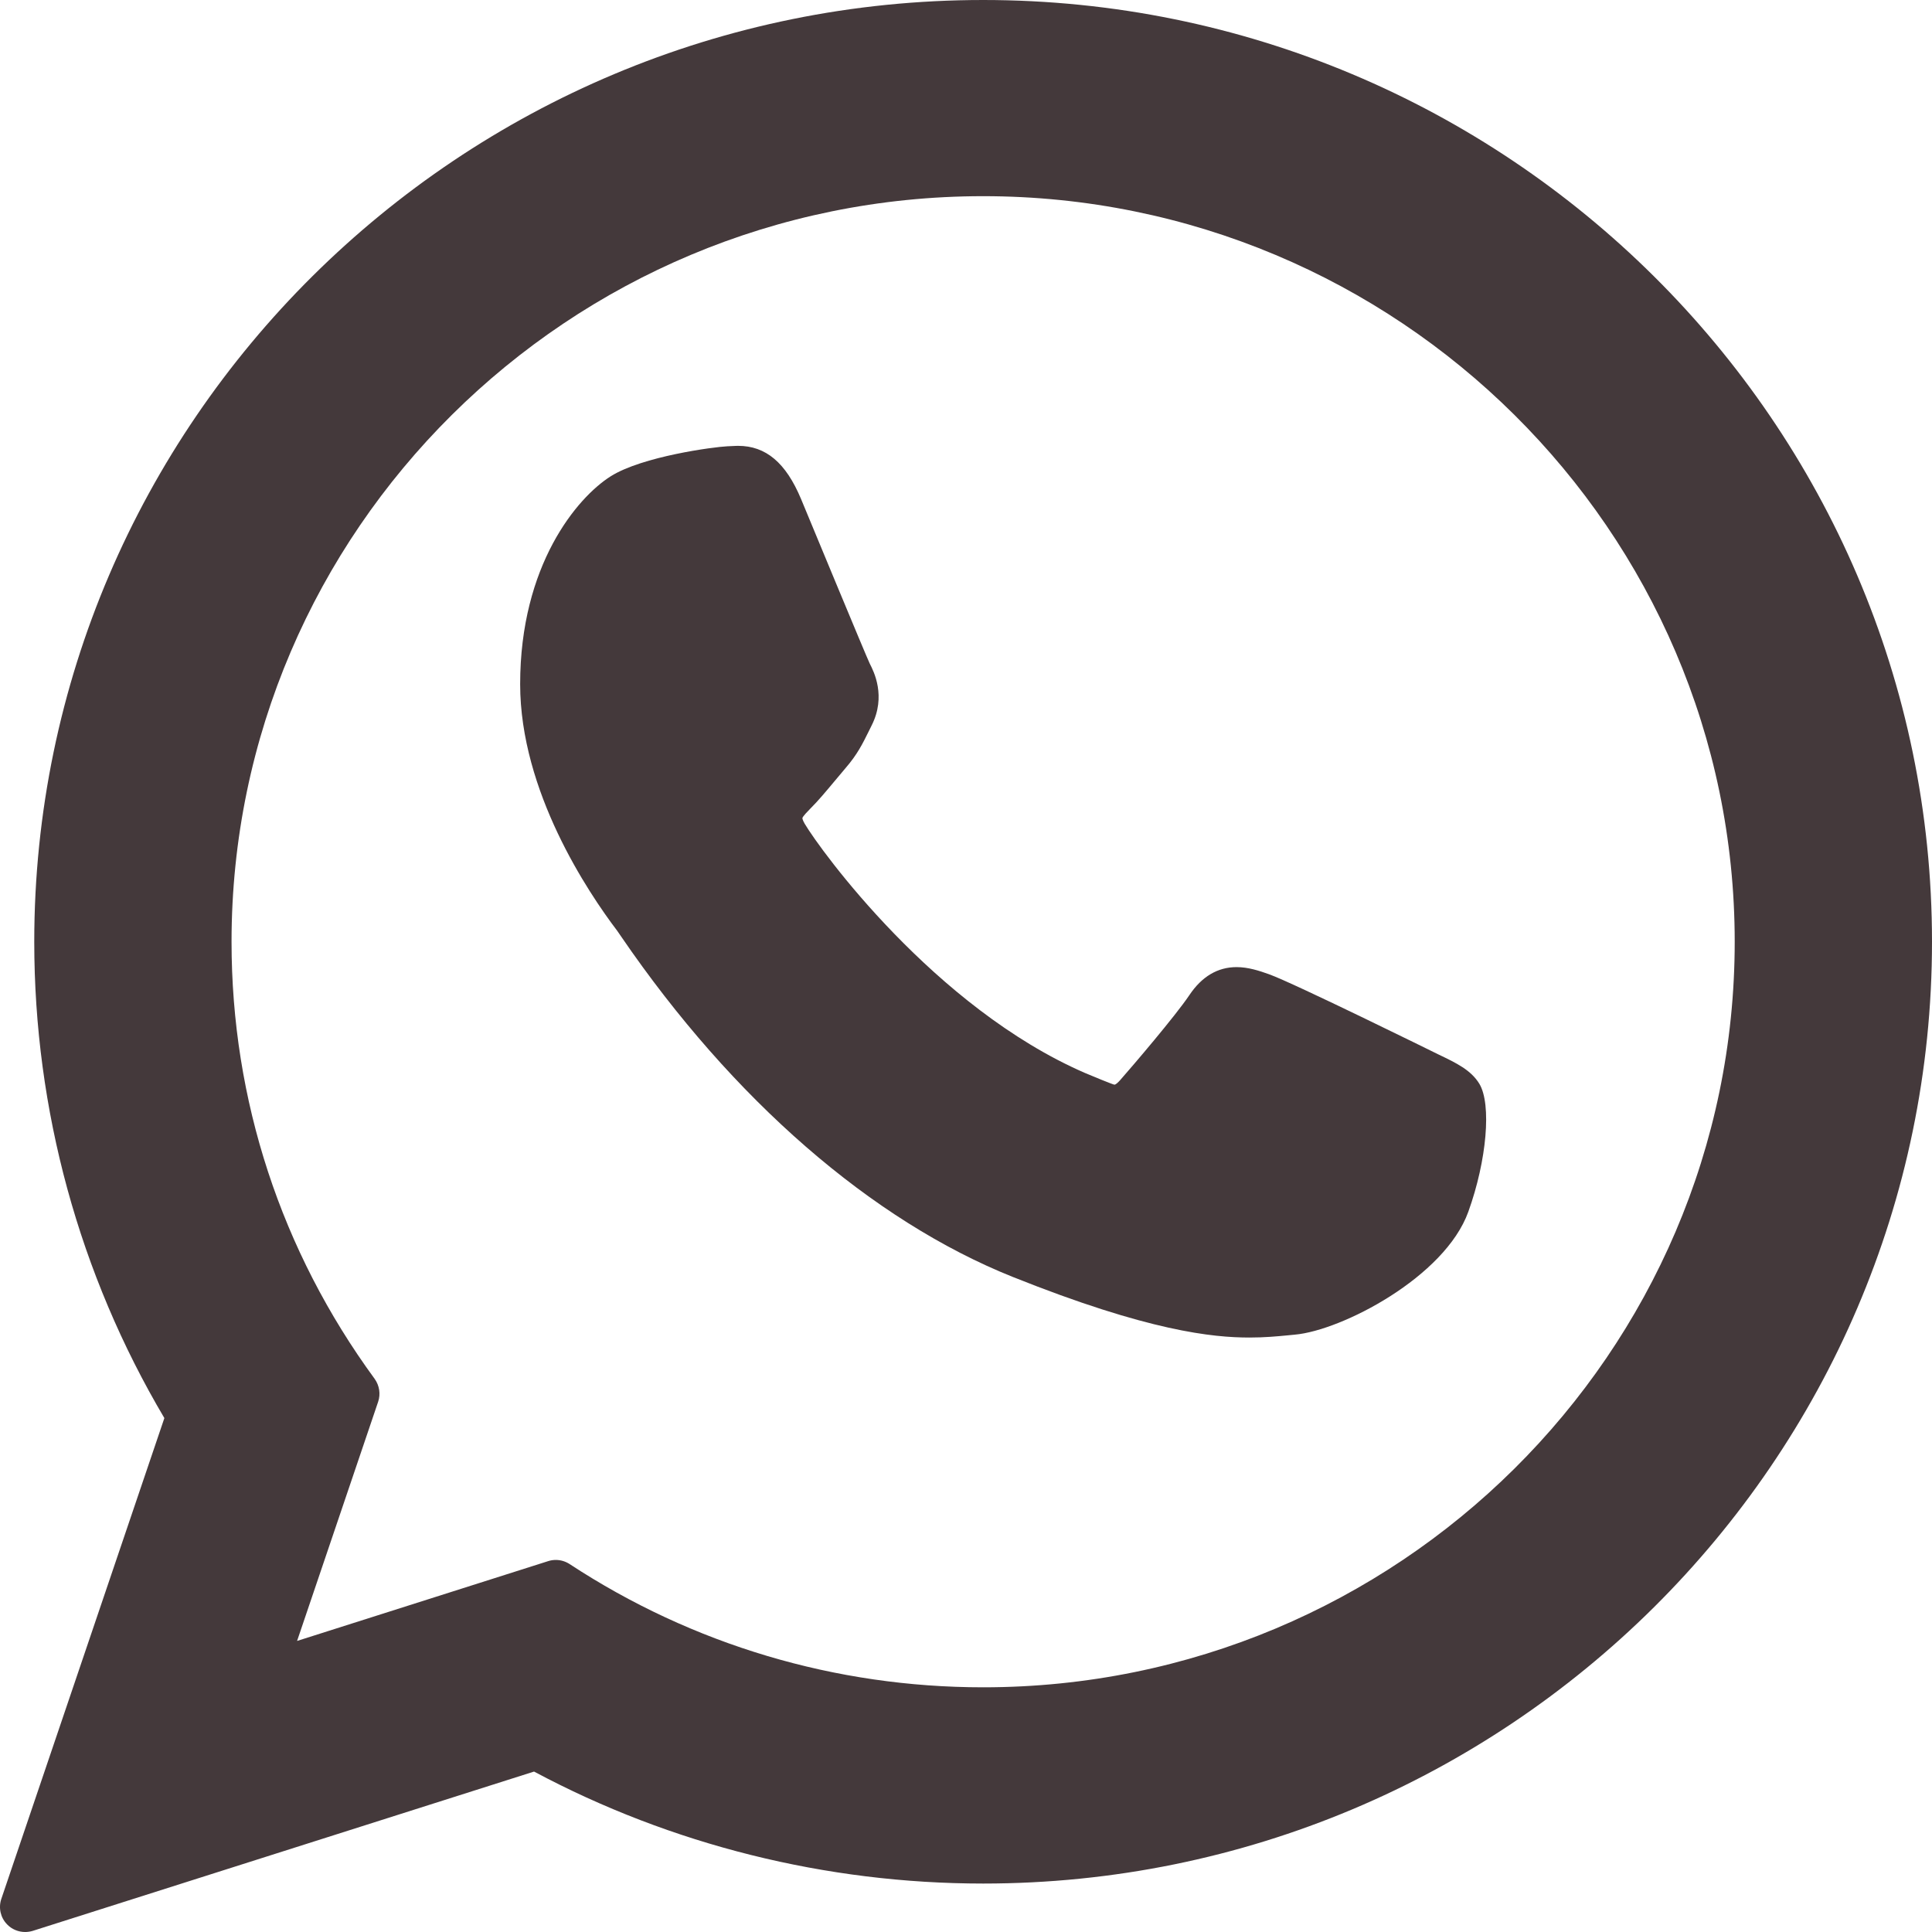 <?xml version="1.0" encoding="UTF-8"?>
<svg width="26px" height="26px" viewBox="0 0 26 26" version="1.1" xmlns="http://www.w3.org/2000/svg" xmlns:xlink="http://www.w3.org/1999/xlink">
    <!-- Generator: sketchtool 52.5 (67469) - http://www.bohemiancoding.com/sketch -->
    <title>4CCC1667-BB97-4178-A078-28E4366AD941</title>
    <desc>Created with sketchtool.</desc>
    <g id="Page-1" stroke="none" stroke-width="1" fill="none" fill-rule="evenodd">
        <g id="Home-Desktop" transform="translate(-47, -3864)" fill="#44393B">
            <g id="Footer" transform="translate(0, 3669)">
                <g id="Whatts" transform="translate(47, 195)">
                    <g id="Whatsapp">
                        <path d="M19.353,14.188 C19.303,14.163 17.416,13.233 17.081,13.112 C16.944,13.063 16.797,13.015 16.641,13.015 C16.387,13.015 16.173,13.142 16.006,13.392 C15.817,13.673 15.247,14.34 15.071,14.54 C15.047,14.566 15.016,14.597 14.997,14.597 C14.981,14.597 14.688,14.477 14.6,14.439 C12.576,13.559 11.04,11.442 10.829,11.085 C10.799,11.034 10.798,11.01 10.798,11.01 C10.805,10.983 10.873,10.915 10.908,10.879 C11.011,10.777 11.122,10.643 11.23,10.514 C11.281,10.453 11.332,10.391 11.382,10.333 C11.539,10.151 11.608,10.009 11.689,9.846 L11.731,9.761 C11.928,9.369 11.76,9.038 11.705,8.931 C11.661,8.842 10.864,6.917 10.78,6.715 C10.576,6.227 10.306,6 9.933,6 C9.898,6 9.933,6 9.787,6.006 C9.61,6.014 8.645,6.141 8.218,6.41 C7.766,6.696 7,7.606 7,9.207 C7,10.648 7.913,12.008 8.306,12.526 C8.315,12.538 8.333,12.565 8.359,12.603 C9.861,14.799 11.733,16.426 13.631,17.185 C15.459,17.916 16.323,18 16.815,18 L16.816,18 C17.022,18 17.188,17.984 17.334,17.97 L17.426,17.961 C18.057,17.905 19.445,17.185 19.76,16.307 C20.009,15.616 20.074,14.861 19.909,14.586 C19.796,14.4 19.6,14.306 19.353,14.188" id="Fill-1"></path>
                        <path d="M13.231,22.707 C11.244,22.707 9.319,22.134 7.665,21.048 C7.609,21.012 7.545,20.993 7.48,20.993 C7.445,20.993 7.411,20.998 7.377,21.009 L3.998,22.083 L5.089,18.864 C5.124,18.76 5.106,18.646 5.042,18.556 C3.782,16.835 3.116,14.801 3.116,12.674 C3.116,7.142 7.653,2.64 13.231,2.64 C18.808,2.64 23.345,7.142 23.345,12.674 C23.345,18.207 18.808,22.707 13.231,22.707 M13.231,0 C6.189,0 0.461,5.686 0.461,12.674 C0.461,14.935 1.066,17.148 2.212,19.084 L0.018,25.554 C-0.023,25.675 0.007,25.808 0.097,25.899 C0.161,25.965 0.249,26 0.338,26 C0.372,26 0.406,25.995 0.44,25.985 L7.187,23.841 C9.033,24.827 11.119,25.348 13.231,25.348 C20.272,25.348 26,19.663 26,12.674 C26,5.686 20.272,0 13.231,0" id="Fill-3"></path>
                    </g>
                </g>
            </g>
        </g>
    </g>
</svg>